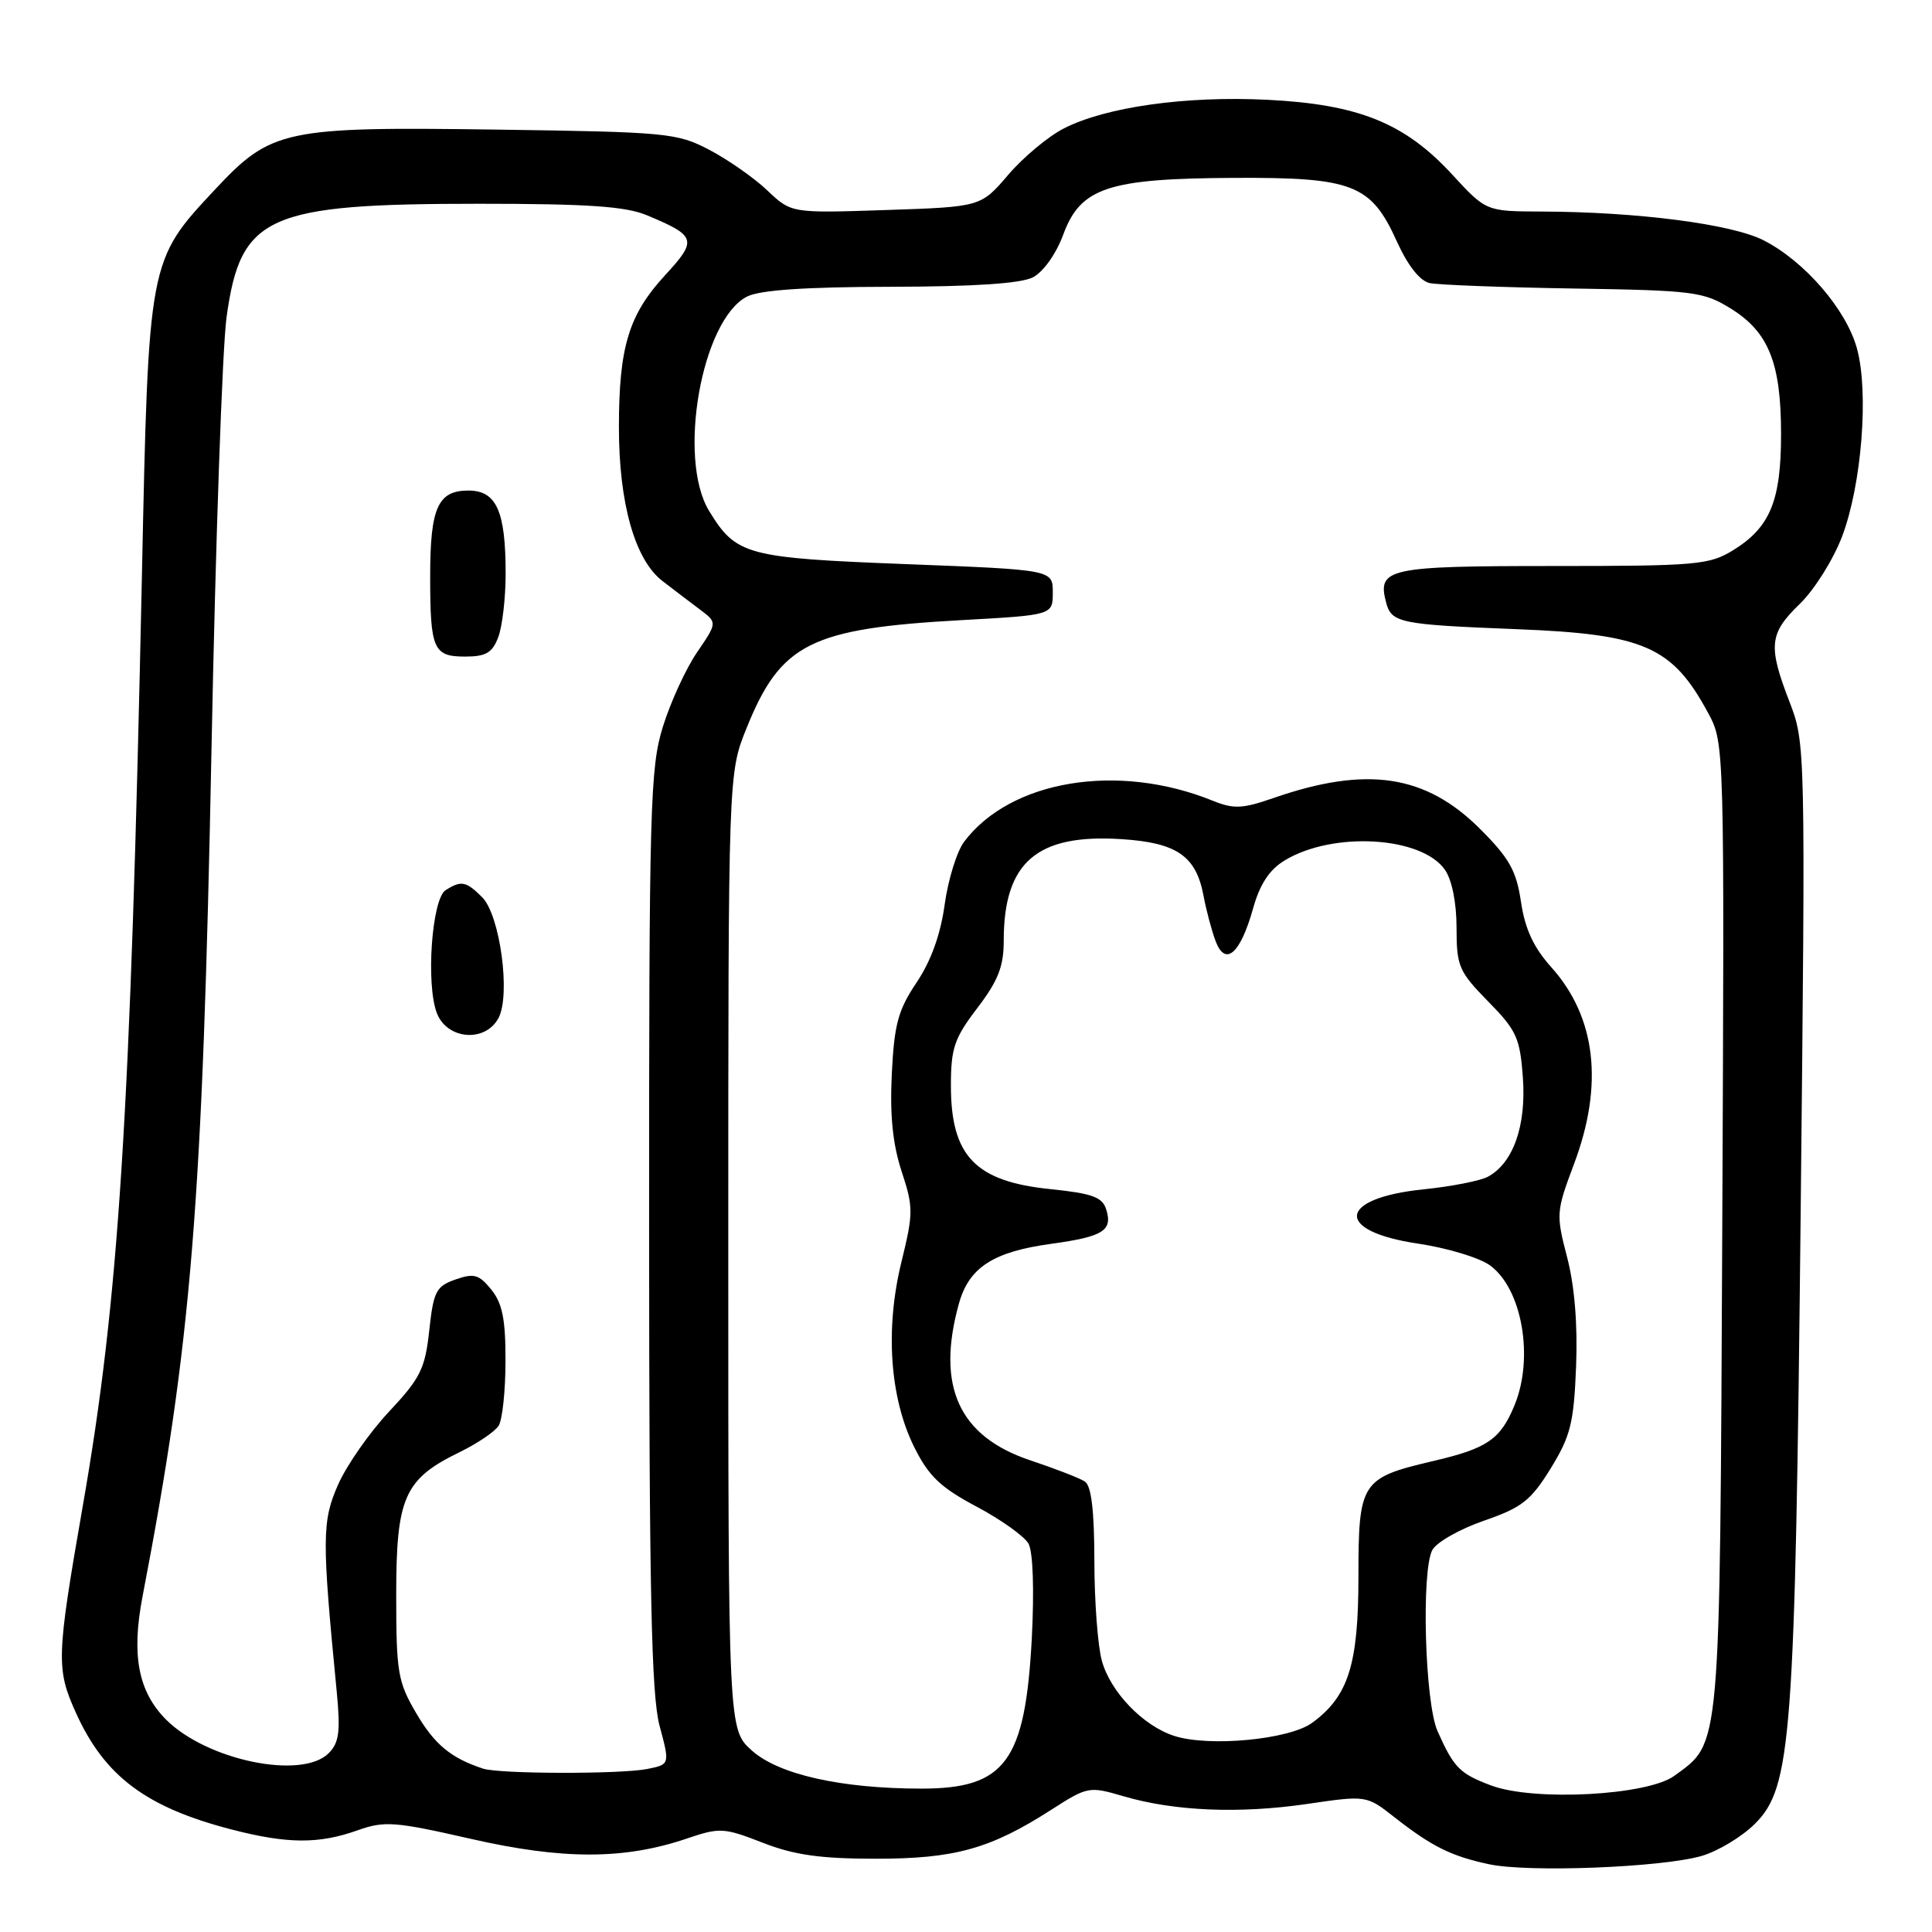 <?xml version="1.0" encoding="UTF-8" standalone="no"?>
<!DOCTYPE svg PUBLIC "-//W3C//DTD SVG 1.1//EN" "http://www.w3.org/Graphics/SVG/1.1/DTD/svg11.dtd" >
<svg xmlns="http://www.w3.org/2000/svg" xmlns:xlink="http://www.w3.org/1999/xlink" version="1.1" viewBox="0 0 256 256">
 <g >
 <path fill="currentColor"
d=" M 225.45 245.93 C 227.63 245.30 230.82 243.38 232.55 241.65 C 237.39 236.80 237.86 230.49 238.60 160.50 C 239.24 98.92 239.23 98.46 237.12 93.00 C 234.25 85.56 234.42 83.95 238.50 80.00 C 240.43 78.13 242.95 74.10 244.10 71.05 C 246.68 64.20 247.65 52.02 246.06 46.19 C 244.66 41.03 239.12 34.61 233.68 31.84 C 229.47 29.69 216.99 28.07 204.21 28.03 C 196.91 28.00 196.91 28.00 192.40 23.10 C 186.12 16.29 180.01 13.82 167.89 13.22 C 157.08 12.69 146.54 14.17 140.96 17.02 C 138.90 18.07 135.58 20.84 133.59 23.17 C 129.96 27.41 129.96 27.41 117.40 27.83 C 104.85 28.25 104.85 28.25 101.67 25.23 C 99.93 23.57 96.47 21.16 94.00 19.86 C 89.70 17.61 88.43 17.49 65.61 17.17 C 37.69 16.78 35.93 17.16 28.52 25.08 C 19.65 34.56 19.68 34.39 18.80 76.50 C 17.29 147.94 15.76 172.15 10.97 199.54 C 7.47 219.64 7.42 221.12 10.08 227.00 C 13.87 235.37 19.37 239.49 30.70 242.42 C 38.08 244.33 42.25 244.36 47.40 242.52 C 50.95 241.26 52.32 241.36 62.40 243.66 C 74.59 246.44 82.75 246.43 91.06 243.60 C 95.37 242.14 95.93 242.17 101.06 244.17 C 105.24 245.80 108.71 246.29 116.00 246.29 C 126.52 246.30 131.22 244.99 139.32 239.79 C 144.12 236.71 144.33 236.68 148.86 238.01 C 155.61 239.99 164.17 240.35 173.16 239.04 C 181.06 237.88 181.06 237.88 184.78 240.80 C 189.74 244.68 192.28 245.95 197.30 247.02 C 202.52 248.14 220.14 247.45 225.45 245.93 Z  M 197.60 236.59 C 193.43 235.03 192.64 234.24 190.48 229.38 C 188.80 225.63 188.31 208.07 189.80 205.37 C 190.37 204.34 193.45 202.60 196.63 201.50 C 201.65 199.77 202.84 198.84 205.47 194.58 C 208.11 190.29 208.54 188.56 208.84 181.06 C 209.06 175.51 208.64 170.38 207.65 166.59 C 206.17 160.91 206.20 160.53 208.56 154.25 C 212.52 143.73 211.49 134.79 205.57 128.18 C 203.20 125.54 202.07 123.09 201.54 119.51 C 200.93 115.38 200.00 113.72 196.15 109.87 C 188.91 102.62 181.10 101.45 168.72 105.75 C 164.64 107.17 163.47 107.22 160.72 106.11 C 148.14 101.00 133.89 103.36 127.74 111.55 C 126.78 112.84 125.62 116.59 125.17 119.88 C 124.63 123.82 123.36 127.35 121.45 130.19 C 119.01 133.82 118.49 135.72 118.17 142.27 C 117.90 147.74 118.28 151.57 119.46 155.18 C 121.04 159.98 121.03 160.74 119.44 167.24 C 117.27 176.09 117.90 185.21 121.13 191.73 C 123.06 195.61 124.60 197.08 129.39 199.63 C 132.63 201.35 135.73 203.56 136.28 204.54 C 136.88 205.61 137.05 210.65 136.72 217.07 C 135.85 233.41 133.22 237.00 122.11 237.00 C 111.49 237.00 103.18 235.14 99.63 231.96 C 96.50 229.16 96.50 229.16 96.50 165.83 C 96.50 102.50 96.50 102.50 98.91 96.51 C 103.45 85.25 107.36 83.28 127.41 82.17 C 139.50 81.50 139.50 81.50 139.50 78.50 C 139.50 75.50 139.50 75.50 120.08 74.75 C 98.88 73.93 97.54 73.57 93.96 67.70 C 89.71 60.73 92.98 42.34 99.00 39.29 C 100.71 38.43 106.74 38.02 118.00 38.00 C 129.09 37.98 135.28 37.57 136.88 36.74 C 138.25 36.02 139.95 33.63 140.88 31.10 C 143.18 24.86 146.80 23.65 163.50 23.57 C 179.29 23.49 181.67 24.42 185.10 32.01 C 186.55 35.21 188.14 37.22 189.44 37.51 C 190.57 37.75 199.15 38.08 208.50 38.23 C 224.46 38.48 225.74 38.65 229.36 40.90 C 234.36 44.01 236.00 48.11 236.00 57.52 C 236.00 66.36 234.55 69.88 229.66 72.90 C 226.50 74.85 224.83 75.00 205.75 75.00 C 183.90 75.00 182.48 75.31 183.66 79.81 C 184.37 82.54 185.44 82.76 201.00 83.37 C 217.88 84.03 221.59 85.66 226.35 94.50 C 228.50 98.49 228.50 98.62 228.21 162.50 C 227.88 232.74 228.05 230.78 221.85 235.31 C 218.28 237.91 203.28 238.71 197.60 236.59 Z  M 64.00 234.35 C 59.75 232.95 57.59 231.16 55.17 227.04 C 52.71 222.85 52.50 221.63 52.50 211.32 C 52.50 198.40 53.57 195.98 60.90 192.42 C 63.25 191.27 65.58 189.70 66.07 188.92 C 66.57 188.14 66.98 184.29 66.98 180.36 C 67.00 174.83 66.57 172.70 65.10 170.88 C 63.47 168.87 62.81 168.68 60.35 169.54 C 57.78 170.45 57.44 171.11 56.88 176.28 C 56.33 181.35 55.72 182.60 51.56 187.04 C 48.97 189.80 45.93 194.16 44.80 196.72 C 42.66 201.56 42.64 203.86 44.61 224.06 C 45.13 229.46 44.94 230.91 43.55 232.31 C 40.00 235.86 27.41 233.26 22.01 227.86 C 18.32 224.16 17.39 219.33 18.88 211.58 C 25.39 177.69 26.84 159.80 28.03 99.00 C 28.56 71.77 29.46 46.14 30.02 42.03 C 31.88 28.55 35.34 27.00 63.47 27.00 C 77.85 27.00 82.89 27.34 85.71 28.52 C 92.30 31.27 92.45 31.79 88.08 36.52 C 83.32 41.70 82.01 45.99 82.01 56.57 C 82.00 66.66 84.12 74.17 87.77 76.98 C 89.27 78.14 91.52 79.85 92.78 80.79 C 95.05 82.50 95.05 82.50 92.36 86.44 C 90.88 88.60 88.85 93.03 87.84 96.28 C 86.14 101.73 86.00 106.76 86.01 162.84 C 86.02 211.02 86.31 224.56 87.39 228.65 C 88.77 233.80 88.77 233.80 85.76 234.40 C 82.23 235.10 66.18 235.07 64.00 234.35 Z  M 66.05 134.90 C 67.69 131.84 66.26 121.26 63.89 118.89 C 61.76 116.76 61.12 116.64 59.05 117.95 C 57.22 119.11 56.41 130.42 57.89 134.25 C 59.25 137.77 64.30 138.17 66.05 134.90 Z  M 66.02 84.43 C 66.56 83.02 67.00 79.23 67.00 76.00 C 67.00 67.71 65.78 65.00 62.06 65.00 C 58.02 65.00 57.00 67.28 57.00 76.35 C 57.00 86.04 57.42 87.00 61.63 87.00 C 64.38 87.00 65.24 86.50 66.02 84.43 Z  M 155.60 230.02 C 151.48 228.70 147.15 224.21 146.00 220.06 C 145.46 218.10 145.01 212.14 145.01 206.81 C 145.00 200.17 144.61 196.86 143.75 196.31 C 143.07 195.86 139.81 194.60 136.52 193.50 C 127.05 190.34 124.02 183.68 127.06 172.74 C 128.39 167.94 131.61 165.86 139.31 164.81 C 146.20 163.86 147.47 163.06 146.57 160.23 C 146.06 158.62 144.70 158.13 139.22 157.57 C 129.24 156.56 126.00 153.20 126.00 143.85 C 126.00 138.88 126.45 137.57 129.50 133.57 C 132.26 129.95 133.00 128.06 133.00 124.64 C 133.00 114.26 137.38 110.47 148.57 111.19 C 155.92 111.65 158.48 113.41 159.47 118.67 C 159.83 120.62 160.56 123.34 161.08 124.72 C 162.38 128.12 164.35 126.39 166.04 120.37 C 166.93 117.17 168.20 115.24 170.21 114.02 C 176.60 110.13 188.36 110.81 191.46 115.25 C 192.39 116.58 193.00 119.62 193.00 122.93 C 193.00 128.03 193.30 128.73 197.18 132.69 C 200.96 136.53 201.41 137.53 201.79 142.82 C 202.25 149.18 200.50 154.13 197.14 155.93 C 196.12 156.47 192.30 157.22 188.65 157.59 C 177.24 158.76 176.75 163.13 187.86 164.78 C 191.72 165.35 196.03 166.65 197.42 167.66 C 201.70 170.76 203.30 179.96 200.65 186.28 C 198.79 190.75 197.05 191.93 189.84 193.61 C 180.36 195.83 180.00 196.39 180.00 208.90 C 180.00 220.58 178.67 224.77 173.87 228.28 C 170.85 230.50 160.25 231.51 155.60 230.02 Z "/>
</g>
</svg>